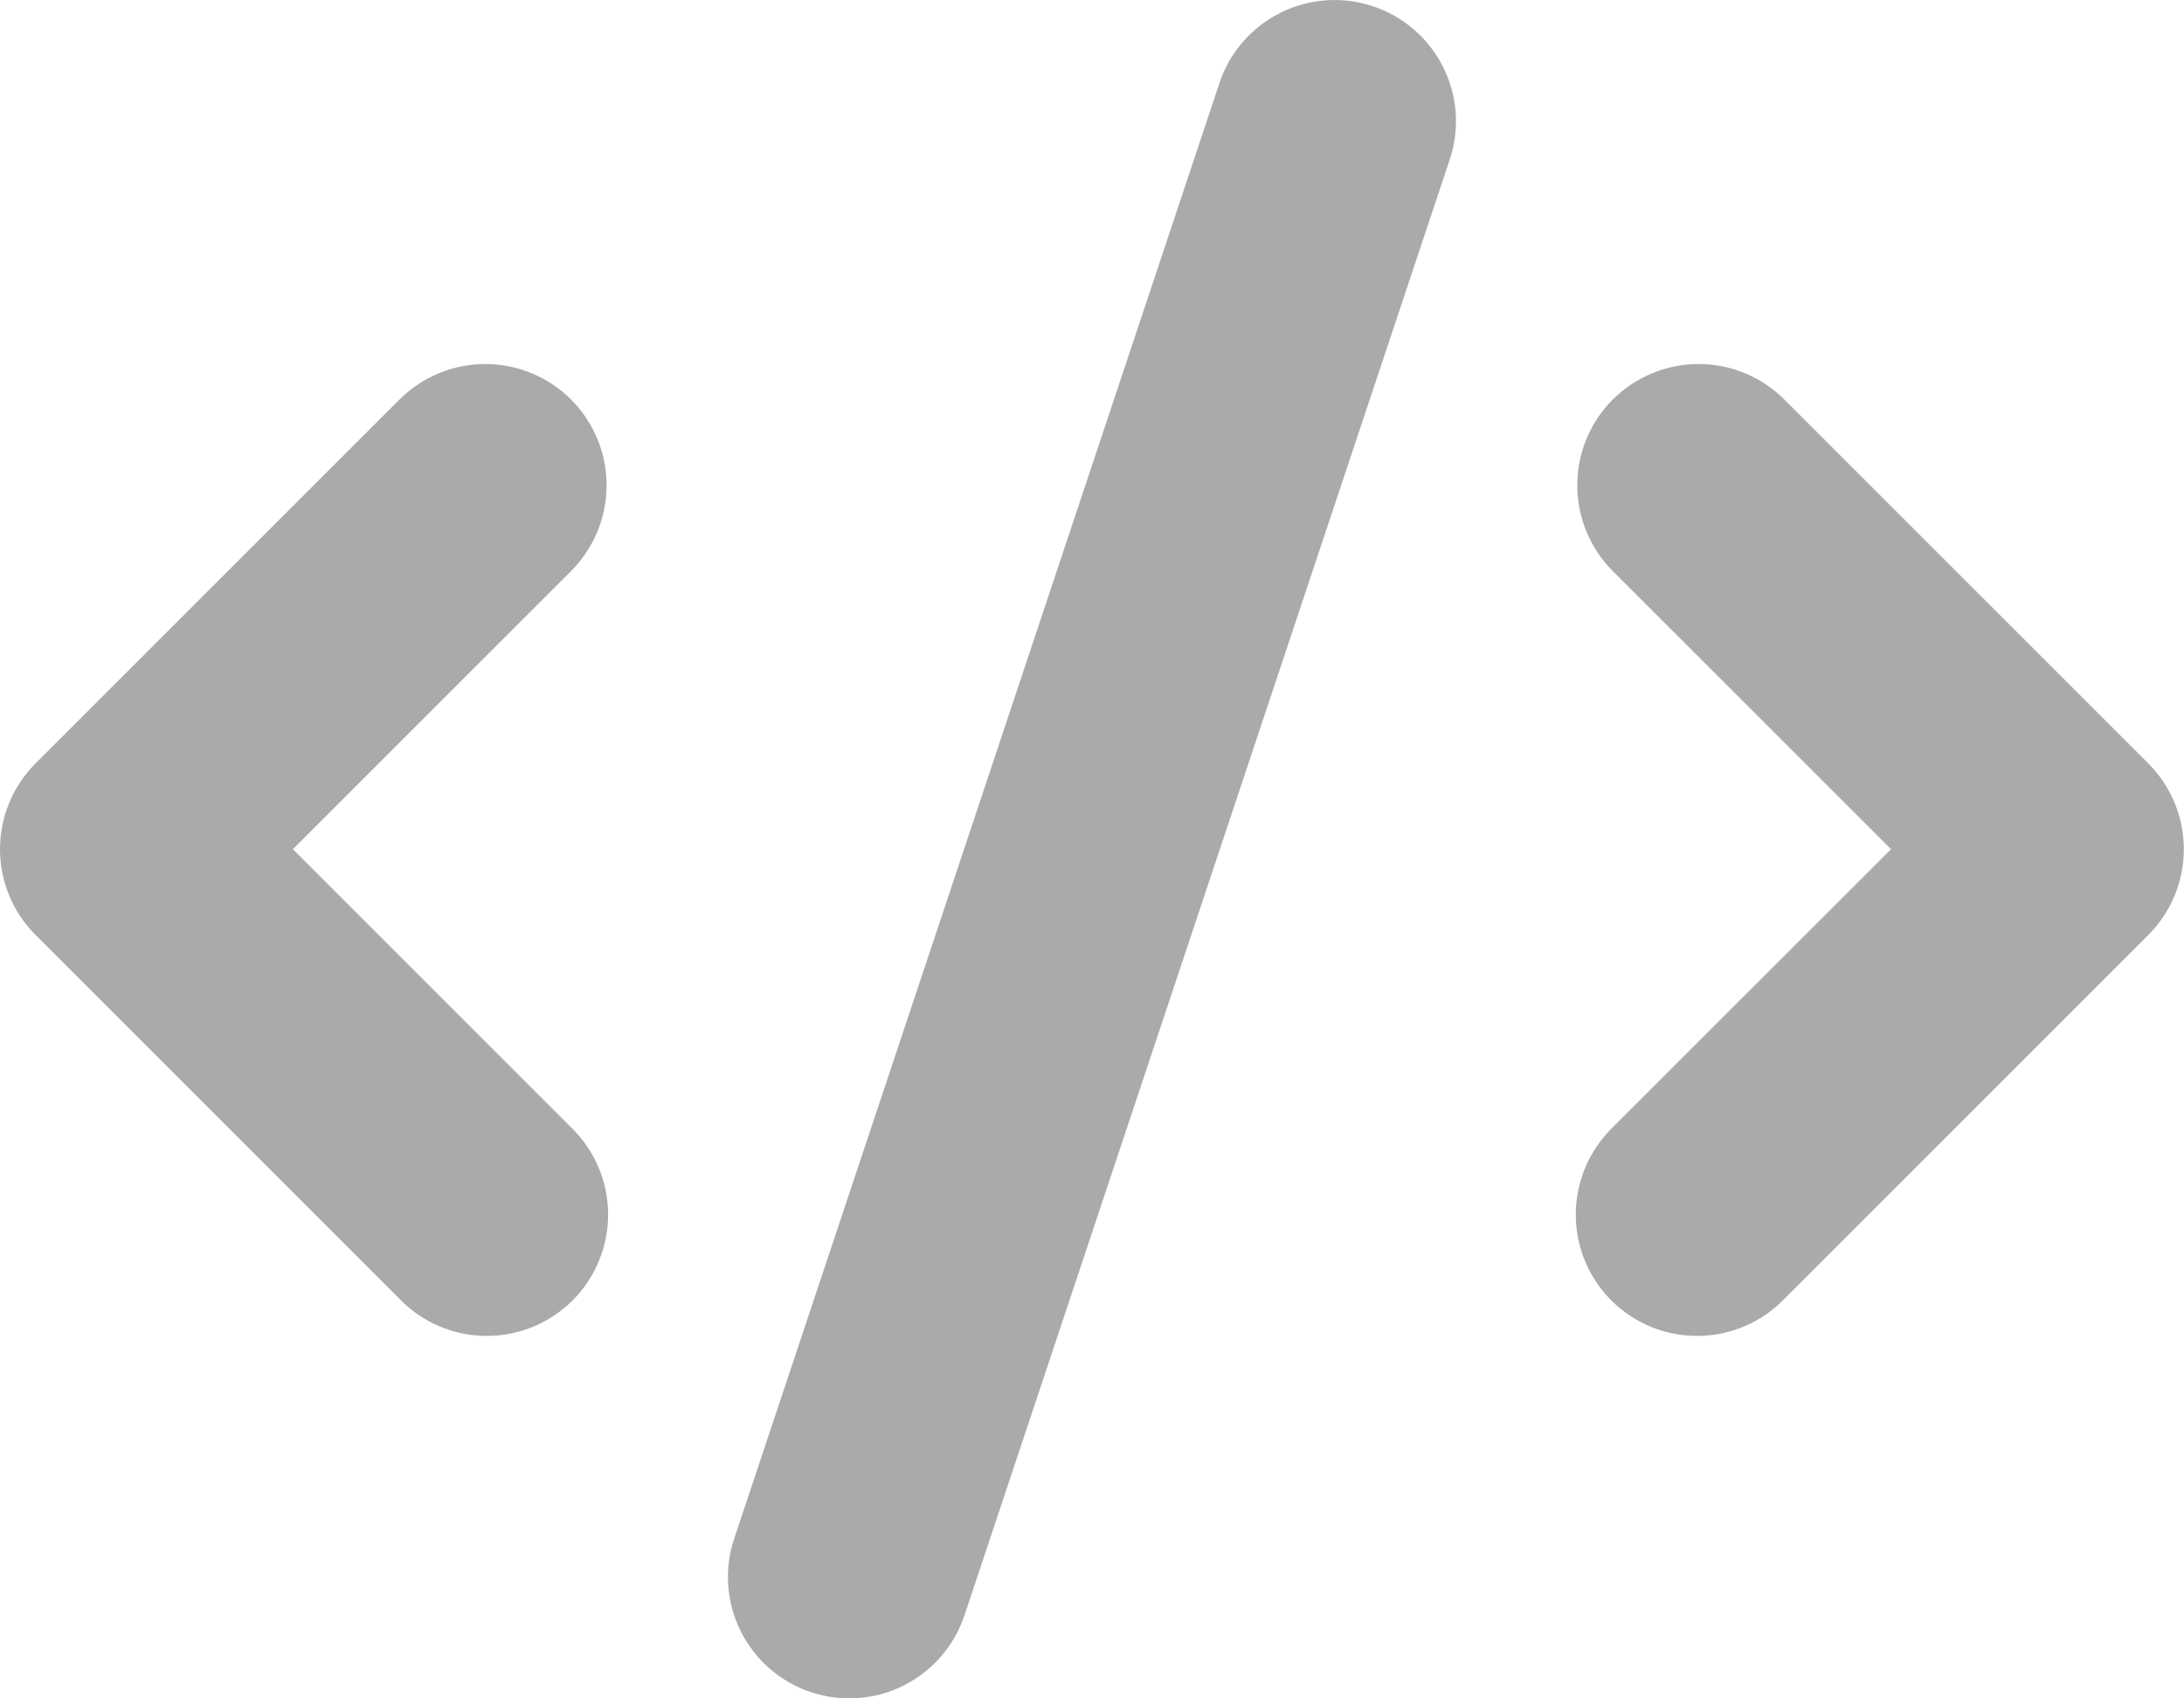 <svg width="27" height="21" viewBox="0 0 27 21" fill="none" xmlns="http://www.w3.org/2000/svg">
<path fill-rule="evenodd" clip-rule="evenodd" d="M16.973 0.077C17.16 0.139 17.333 0.238 17.482 0.367C17.631 0.496 17.753 0.653 17.841 0.829C17.929 1.005 17.982 1.197 17.996 1.394C18.01 1.59 17.985 1.787 17.922 1.974L11.923 19.974C11.797 20.351 11.527 20.663 11.171 20.841C10.815 21.02 10.403 21.049 10.025 20.923C9.648 20.797 9.336 20.527 9.158 20.171C8.98 19.815 8.95 19.403 9.076 19.026L15.076 1.026C15.138 0.839 15.236 0.667 15.365 0.518C15.494 0.369 15.651 0.247 15.828 0.159C16.004 0.07 16.196 0.018 16.392 0.004C16.589 -0.01 16.786 0.015 16.973 0.077ZM7.06 4.94C7.341 5.221 7.499 5.602 7.499 6C7.499 6.398 7.341 6.779 7.06 7.061L3.621 10.5L7.06 13.939C7.203 14.078 7.317 14.243 7.396 14.426C7.475 14.609 7.516 14.806 7.518 15.005C7.52 15.204 7.482 15.402 7.406 15.586C7.331 15.771 7.219 15.938 7.079 16.079C6.938 16.22 6.77 16.331 6.586 16.407C6.402 16.482 6.204 16.52 6.005 16.518C5.806 16.517 5.609 16.475 5.426 16.396C5.243 16.318 5.077 16.204 4.939 16.06L0.439 11.56C0.158 11.279 0 10.898 0 10.5C0 10.102 0.158 9.721 0.439 9.44L4.939 4.94C5.22 4.659 5.602 4.501 5.999 4.501C6.397 4.501 6.779 4.659 7.06 4.94ZM19.938 4.94C20.22 4.659 20.601 4.501 20.999 4.501C21.397 4.501 21.778 4.659 22.059 4.94L26.559 9.44C26.84 9.721 26.998 10.102 26.998 10.5C26.998 10.898 26.84 11.279 26.559 11.56L22.059 16.06C21.921 16.204 21.756 16.318 21.573 16.396C21.39 16.475 21.193 16.517 20.994 16.518C20.794 16.52 20.597 16.482 20.413 16.407C20.228 16.331 20.061 16.22 19.92 16.079C19.779 15.938 19.668 15.771 19.592 15.586C19.517 15.402 19.479 15.204 19.481 15.005C19.482 14.806 19.524 14.609 19.602 14.426C19.681 14.243 19.795 14.078 19.938 13.939L23.378 10.5L19.938 7.061C19.657 6.779 19.499 6.398 19.499 6C19.499 5.602 19.657 5.221 19.938 4.94Z" fill="#AAAAAA"/>
</svg>
